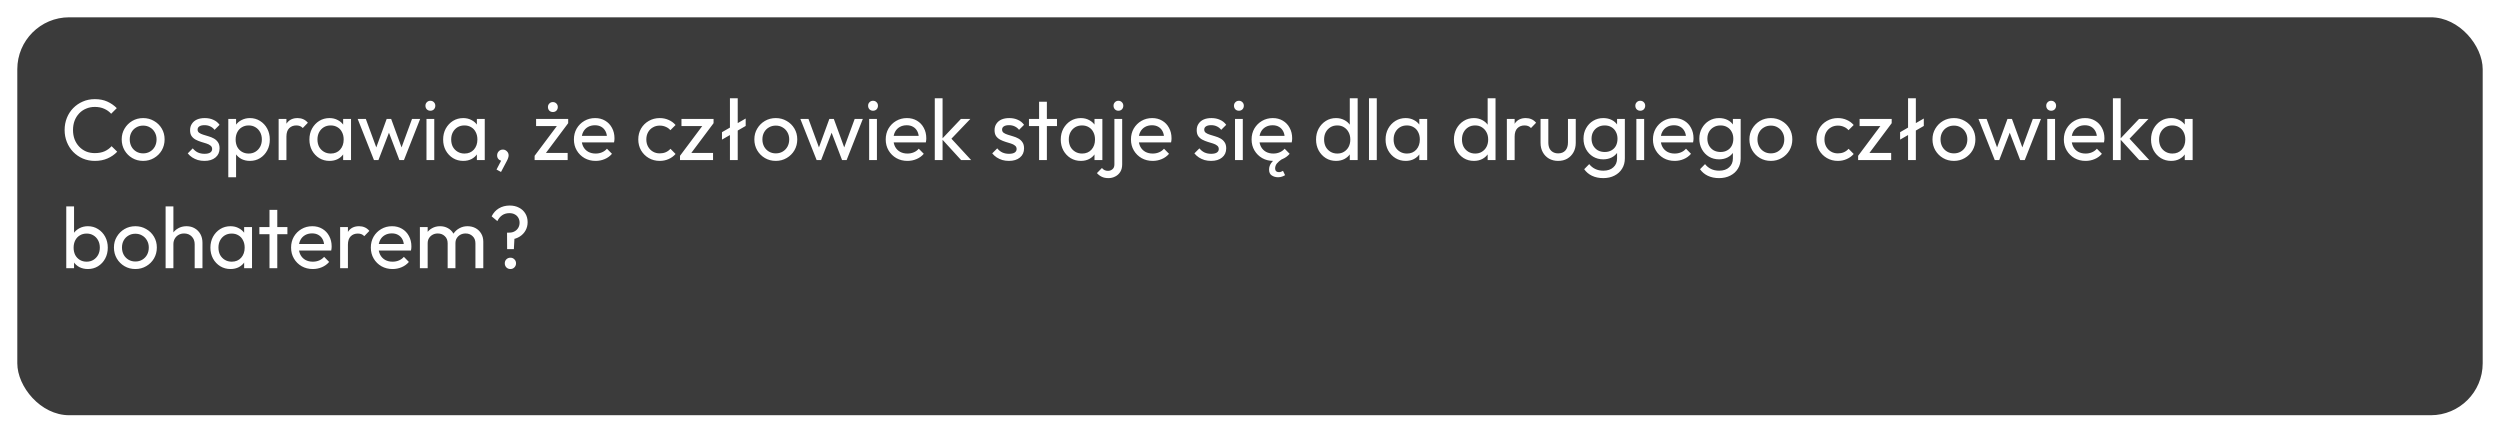 <svg width="578" height="100" viewBox="0 0 578 100" fill="none" xmlns="http://www.w3.org/2000/svg">
<g filter="url(#filter0_d_304_126)">
<rect width="570" height="92" rx="12" fill="#3B3B3B"/>
</g>
<path d="M21.94 37.2C20.94 37.2 20.013 37.02 19.16 36.66C18.307 36.287 17.56 35.773 16.92 35.12C16.293 34.467 15.807 33.707 15.46 32.84C15.113 31.973 14.94 31.047 14.94 30.06C14.94 29.06 15.113 28.127 15.46 27.26C15.807 26.393 16.293 25.64 16.92 25C17.56 24.347 18.3 23.84 19.14 23.48C19.993 23.107 20.92 22.92 21.92 22.92C23.013 22.92 23.973 23.107 24.8 23.48C25.627 23.853 26.36 24.36 27 25L25.7 26.3C25.26 25.807 24.72 25.42 24.08 25.14C23.453 24.86 22.733 24.72 21.92 24.72C21.187 24.72 20.513 24.853 19.9 25.12C19.287 25.373 18.753 25.74 18.3 26.22C17.847 26.7 17.493 27.267 17.24 27.92C17 28.573 16.88 29.287 16.88 30.06C16.88 30.833 17 31.547 17.24 32.2C17.493 32.853 17.847 33.42 18.3 33.9C18.753 34.38 19.287 34.753 19.9 35.02C20.513 35.273 21.187 35.4 21.92 35.4C22.787 35.4 23.54 35.26 24.18 34.98C24.82 34.687 25.36 34.293 25.8 33.8L27.1 35.08C26.46 35.747 25.707 36.267 24.84 36.64C23.987 37.013 23.02 37.2 21.94 37.2ZM33.097 37.2C32.164 37.2 31.324 36.98 30.578 36.54C29.831 36.1 29.238 35.507 28.797 34.76C28.358 34 28.137 33.153 28.137 32.22C28.137 31.3 28.358 30.473 28.797 29.74C29.238 28.993 29.831 28.4 30.578 27.96C31.324 27.52 32.164 27.3 33.097 27.3C34.017 27.3 34.851 27.52 35.597 27.96C36.358 28.387 36.958 28.973 37.398 29.72C37.837 30.467 38.057 31.3 38.057 32.22C38.057 33.153 37.837 34 37.398 34.76C36.958 35.507 36.358 36.1 35.597 36.54C34.851 36.98 34.017 37.2 33.097 37.2ZM33.097 35.46C33.697 35.46 34.231 35.32 34.697 35.04C35.164 34.76 35.531 34.38 35.797 33.9C36.064 33.407 36.197 32.847 36.197 32.22C36.197 31.607 36.057 31.06 35.778 30.58C35.511 30.1 35.144 29.727 34.678 29.46C34.224 29.18 33.697 29.04 33.097 29.04C32.498 29.04 31.964 29.18 31.497 29.46C31.031 29.727 30.664 30.1 30.398 30.58C30.131 31.06 29.997 31.607 29.997 32.22C29.997 32.847 30.131 33.407 30.398 33.9C30.664 34.38 31.031 34.76 31.497 35.04C31.964 35.32 32.498 35.46 33.097 35.46ZM47.266 37.2C46.732 37.2 46.226 37.133 45.746 37C45.279 36.853 44.846 36.653 44.446 36.4C44.046 36.133 43.699 35.82 43.406 35.46L44.566 34.3C44.912 34.727 45.312 35.047 45.766 35.26C46.219 35.46 46.726 35.56 47.286 35.56C47.846 35.56 48.279 35.467 48.586 35.28C48.892 35.08 49.046 34.807 49.046 34.46C49.046 34.113 48.919 33.847 48.666 33.66C48.426 33.46 48.112 33.3 47.726 33.18C47.339 33.047 46.926 32.92 46.486 32.8C46.059 32.667 45.652 32.5 45.266 32.3C44.879 32.1 44.559 31.827 44.306 31.48C44.066 31.133 43.946 30.673 43.946 30.1C43.946 29.527 44.086 29.033 44.366 28.62C44.646 28.193 45.032 27.867 45.526 27.64C46.032 27.413 46.639 27.3 47.346 27.3C48.092 27.3 48.752 27.433 49.326 27.7C49.912 27.953 50.392 28.34 50.766 28.86L49.606 30.02C49.339 29.673 49.006 29.407 48.606 29.22C48.219 29.033 47.779 28.94 47.286 28.94C46.766 28.94 46.366 29.033 46.086 29.22C45.819 29.393 45.686 29.64 45.686 29.96C45.686 30.28 45.806 30.527 46.046 30.7C46.286 30.873 46.599 31.02 46.986 31.14C47.386 31.26 47.799 31.387 48.226 31.52C48.652 31.64 49.059 31.807 49.446 32.02C49.832 32.233 50.146 32.52 50.386 32.88C50.639 33.24 50.766 33.713 50.766 34.3C50.766 35.193 50.446 35.9 49.806 36.42C49.179 36.94 48.332 37.2 47.266 37.2ZM57.781 37.2C57.061 37.2 56.408 37.053 55.821 36.76C55.248 36.453 54.788 36.033 54.441 35.5C54.094 34.967 53.901 34.36 53.861 33.68V30.82C53.901 30.127 54.094 29.52 54.441 29C54.801 28.467 55.268 28.053 55.841 27.76C56.428 27.453 57.074 27.3 57.781 27.3C58.648 27.3 59.428 27.52 60.121 27.96C60.828 28.4 61.381 28.993 61.781 29.74C62.181 30.487 62.381 31.327 62.381 32.26C62.381 33.193 62.181 34.033 61.781 34.78C61.381 35.527 60.828 36.12 60.121 36.56C59.428 36.987 58.648 37.2 57.781 37.2ZM52.781 40.98V27.5H54.581V30L54.241 32.3L54.581 34.62V40.98H52.781ZM57.481 35.5C58.081 35.5 58.608 35.36 59.061 35.08C59.514 34.8 59.874 34.42 60.141 33.94C60.408 33.447 60.541 32.88 60.541 32.24C60.541 31.613 60.408 31.053 60.141 30.56C59.874 30.067 59.514 29.687 59.061 29.42C58.608 29.14 58.088 29 57.501 29C56.901 29 56.374 29.14 55.921 29.42C55.468 29.687 55.114 30.067 54.861 30.56C54.608 31.053 54.481 31.62 54.481 32.26C54.481 32.887 54.601 33.447 54.841 33.94C55.094 34.42 55.448 34.8 55.901 35.08C56.368 35.36 56.894 35.5 57.481 35.5ZM64.422 37V27.5H66.222V37H64.422ZM66.222 31.58L65.542 31.28C65.542 30.067 65.822 29.1 66.382 28.38C66.942 27.66 67.748 27.3 68.802 27.3C69.282 27.3 69.715 27.387 70.102 27.56C70.488 27.72 70.848 27.993 71.182 28.38L70.002 29.6C69.802 29.387 69.582 29.233 69.342 29.14C69.102 29.047 68.822 29 68.502 29C67.835 29 67.288 29.213 66.862 29.64C66.435 30.067 66.222 30.713 66.222 31.58ZM76.176 37.2C75.31 37.2 74.523 36.987 73.816 36.56C73.11 36.12 72.55 35.527 72.136 34.78C71.736 34.033 71.536 33.193 71.536 32.26C71.536 31.327 71.736 30.487 72.136 29.74C72.55 28.993 73.103 28.4 73.796 27.96C74.503 27.52 75.296 27.3 76.176 27.3C76.896 27.3 77.536 27.453 78.096 27.76C78.67 28.053 79.13 28.467 79.476 29C79.823 29.52 80.016 30.127 80.056 30.82V33.68C80.016 34.36 79.823 34.967 79.476 35.5C79.143 36.033 78.69 36.453 78.116 36.76C77.556 37.053 76.91 37.2 76.176 37.2ZM76.476 35.5C77.37 35.5 78.09 35.2 78.636 34.6C79.183 33.987 79.456 33.207 79.456 32.26C79.456 31.607 79.33 31.04 79.076 30.56C78.836 30.067 78.49 29.687 78.036 29.42C77.583 29.14 77.056 29 76.456 29C75.856 29 75.323 29.14 74.856 29.42C74.403 29.7 74.043 30.087 73.776 30.58C73.523 31.06 73.396 31.613 73.396 32.24C73.396 32.88 73.523 33.447 73.776 33.94C74.043 34.42 74.41 34.8 74.876 35.08C75.343 35.36 75.876 35.5 76.476 35.5ZM79.336 37V34.44L79.676 32.12L79.336 29.82V27.5H81.156V37H79.336ZM86.458 37L82.698 27.5H84.578L87.298 34.9H86.698L89.398 27.5H90.438L93.138 34.9H92.538L95.258 27.5H97.138L93.398 37H92.338L89.598 29.82H90.258L87.498 37H86.458ZM98.602 37V27.5H100.402V37H98.602ZM99.502 25.6C99.168 25.6 98.895 25.493 98.682 25.28C98.468 25.053 98.362 24.773 98.362 24.44C98.362 24.12 98.468 23.853 98.682 23.64C98.895 23.413 99.168 23.3 99.502 23.3C99.835 23.3 100.108 23.413 100.322 23.64C100.535 23.853 100.642 24.12 100.642 24.44C100.642 24.773 100.535 25.053 100.322 25.28C100.108 25.493 99.835 25.6 99.502 25.6ZM107.094 37.2C106.228 37.2 105.441 36.987 104.734 36.56C104.028 36.12 103.468 35.527 103.054 34.78C102.654 34.033 102.454 33.193 102.454 32.26C102.454 31.327 102.654 30.487 103.054 29.74C103.468 28.993 104.021 28.4 104.714 27.96C105.421 27.52 106.214 27.3 107.094 27.3C107.814 27.3 108.454 27.453 109.014 27.76C109.588 28.053 110.048 28.467 110.394 29C110.741 29.52 110.934 30.127 110.974 30.82V33.68C110.934 34.36 110.741 34.967 110.394 35.5C110.061 36.033 109.608 36.453 109.034 36.76C108.474 37.053 107.828 37.2 107.094 37.2ZM107.394 35.5C108.288 35.5 109.008 35.2 109.554 34.6C110.101 33.987 110.374 33.207 110.374 32.26C110.374 31.607 110.248 31.04 109.994 30.56C109.754 30.067 109.408 29.687 108.954 29.42C108.501 29.14 107.974 29 107.374 29C106.774 29 106.241 29.14 105.774 29.42C105.321 29.7 104.961 30.087 104.694 30.58C104.441 31.06 104.314 31.613 104.314 32.24C104.314 32.88 104.441 33.447 104.694 33.94C104.961 34.42 105.328 34.8 105.794 35.08C106.261 35.36 106.794 35.5 107.394 35.5ZM110.254 37V34.44L110.594 32.12L110.254 29.82V27.5H112.074V37H110.254ZM114.795 39.2L116.035 36.82L116.675 36.66C116.608 36.807 116.522 36.927 116.415 37.02C116.322 37.113 116.202 37.16 116.055 37.16C115.775 37.16 115.515 37.047 115.275 36.82C115.048 36.58 114.935 36.287 114.935 35.94C114.935 35.553 115.062 35.233 115.315 34.98C115.568 34.713 115.888 34.58 116.275 34.58C116.622 34.58 116.928 34.713 117.195 34.98C117.462 35.233 117.595 35.553 117.595 35.94C117.595 36.087 117.562 36.267 117.495 36.48C117.442 36.68 117.328 36.94 117.155 37.26L115.835 39.76L114.795 39.2ZM123.603 36.02L129.243 28.48H131.363L125.723 36.02H123.603ZM123.603 37V36.02L125.203 35.36H131.243V37H123.603ZM123.943 29.14V27.5H131.363V28.48L129.703 29.14H123.943ZM127.823 25.9C127.49 25.9 127.216 25.793 127.003 25.58C126.79 25.353 126.683 25.073 126.683 24.74C126.683 24.42 126.79 24.153 127.003 23.94C127.216 23.713 127.49 23.6 127.823 23.6C128.156 23.6 128.43 23.713 128.643 23.94C128.856 24.153 128.963 24.42 128.963 24.74C128.963 25.073 128.856 25.353 128.643 25.58C128.43 25.793 128.156 25.9 127.823 25.9ZM137.708 37.2C136.762 37.2 135.908 36.987 135.148 36.56C134.388 36.12 133.788 35.527 133.348 34.78C132.908 34.033 132.688 33.187 132.688 32.24C132.688 31.307 132.902 30.467 133.328 29.72C133.768 28.973 134.355 28.387 135.088 27.96C135.835 27.52 136.668 27.3 137.588 27.3C138.468 27.3 139.242 27.5 139.908 27.9C140.588 28.3 141.115 28.853 141.488 29.56C141.875 30.267 142.068 31.067 142.068 31.96C142.068 32.093 142.062 32.24 142.048 32.4C142.035 32.547 142.008 32.72 141.968 32.92H133.948V31.42H141.008L140.348 32C140.348 31.36 140.235 30.82 140.008 30.38C139.782 29.927 139.462 29.58 139.048 29.34C138.635 29.087 138.135 28.96 137.548 28.96C136.935 28.96 136.395 29.093 135.928 29.36C135.462 29.627 135.102 30 134.848 30.48C134.595 30.96 134.468 31.527 134.468 32.18C134.468 32.847 134.602 33.433 134.868 33.94C135.135 34.433 135.515 34.82 136.008 35.1C136.502 35.367 137.068 35.5 137.708 35.5C138.242 35.5 138.728 35.407 139.168 35.22C139.622 35.033 140.008 34.753 140.328 34.38L141.488 35.56C141.035 36.093 140.475 36.5 139.808 36.78C139.155 37.06 138.455 37.2 137.708 37.2ZM152.531 37.2C151.598 37.2 150.751 36.98 149.991 36.54C149.244 36.1 148.651 35.507 148.211 34.76C147.784 34 147.571 33.16 147.571 32.24C147.571 31.307 147.784 30.467 148.211 29.72C148.651 28.973 149.244 28.387 149.991 27.96C150.751 27.52 151.598 27.3 152.531 27.3C153.264 27.3 153.944 27.44 154.571 27.72C155.198 27.987 155.738 28.38 156.191 28.9L154.991 30.1C154.698 29.753 154.338 29.493 153.911 29.32C153.498 29.133 153.038 29.04 152.531 29.04C151.931 29.04 151.398 29.18 150.931 29.46C150.464 29.727 150.098 30.1 149.831 30.58C149.564 31.06 149.431 31.613 149.431 32.24C149.431 32.867 149.564 33.42 149.831 33.9C150.098 34.38 150.464 34.76 150.931 35.04C151.398 35.32 151.931 35.46 152.531 35.46C153.038 35.46 153.498 35.373 153.911 35.2C154.338 35.013 154.704 34.747 155.011 34.4L156.191 35.6C155.751 36.107 155.211 36.5 154.571 36.78C153.944 37.06 153.264 37.2 152.531 37.2ZM157.216 36.02L162.856 28.48H164.976L159.336 36.02H157.216ZM157.216 37V36.02L158.816 35.36H164.856V37H157.216ZM157.556 29.14V27.5H164.976V28.48L163.316 29.14H157.556ZM166.922 30.56L172.402 27.4V29.12L166.922 32.28V30.56ZM168.762 37V22.72H170.562V37H168.762ZM179.367 37.2C178.434 37.2 177.594 36.98 176.847 36.54C176.1 36.1 175.507 35.507 175.067 34.76C174.627 34 174.407 33.153 174.407 32.22C174.407 31.3 174.627 30.473 175.067 29.74C175.507 28.993 176.1 28.4 176.847 27.96C177.594 27.52 178.434 27.3 179.367 27.3C180.287 27.3 181.12 27.52 181.867 27.96C182.627 28.387 183.227 28.973 183.667 29.72C184.107 30.467 184.327 31.3 184.327 32.22C184.327 33.153 184.107 34 183.667 34.76C183.227 35.507 182.627 36.1 181.867 36.54C181.12 36.98 180.287 37.2 179.367 37.2ZM179.367 35.46C179.967 35.46 180.5 35.32 180.967 35.04C181.434 34.76 181.8 34.38 182.067 33.9C182.334 33.407 182.467 32.847 182.467 32.22C182.467 31.607 182.327 31.06 182.047 30.58C181.78 30.1 181.414 29.727 180.947 29.46C180.494 29.18 179.967 29.04 179.367 29.04C178.767 29.04 178.234 29.18 177.767 29.46C177.3 29.727 176.934 30.1 176.667 30.58C176.4 31.06 176.267 31.607 176.267 32.22C176.267 32.847 176.4 33.407 176.667 33.9C176.934 34.38 177.3 34.76 177.767 35.04C178.234 35.32 178.767 35.46 179.367 35.46ZM188.802 37L185.042 27.5H186.922L189.642 34.9H189.042L191.742 27.5H192.782L195.482 34.9H194.882L197.602 27.5H199.482L195.742 37H194.682L191.942 29.82H192.602L189.842 37H188.802ZM200.945 37V27.5H202.745V37H200.945ZM201.845 25.6C201.512 25.6 201.239 25.493 201.025 25.28C200.812 25.053 200.705 24.773 200.705 24.44C200.705 24.12 200.812 23.853 201.025 23.64C201.239 23.413 201.512 23.3 201.845 23.3C202.179 23.3 202.452 23.413 202.665 23.64C202.879 23.853 202.985 24.12 202.985 24.44C202.985 24.773 202.879 25.053 202.665 25.28C202.452 25.493 202.179 25.6 201.845 25.6ZM209.798 37.2C208.851 37.2 207.998 36.987 207.238 36.56C206.478 36.12 205.878 35.527 205.438 34.78C204.998 34.033 204.778 33.187 204.778 32.24C204.778 31.307 204.991 30.467 205.418 29.72C205.858 28.973 206.445 28.387 207.178 27.96C207.925 27.52 208.758 27.3 209.678 27.3C210.558 27.3 211.331 27.5 211.998 27.9C212.678 28.3 213.205 28.853 213.578 29.56C213.965 30.267 214.158 31.067 214.158 31.96C214.158 32.093 214.151 32.24 214.138 32.4C214.125 32.547 214.098 32.72 214.058 32.92H206.038V31.42H213.098L212.438 32C212.438 31.36 212.325 30.82 212.098 30.38C211.871 29.927 211.551 29.58 211.138 29.34C210.725 29.087 210.225 28.96 209.638 28.96C209.025 28.96 208.485 29.093 208.018 29.36C207.551 29.627 207.191 30 206.938 30.48C206.685 30.96 206.558 31.527 206.558 32.18C206.558 32.847 206.691 33.433 206.958 33.94C207.225 34.433 207.605 34.82 208.098 35.1C208.591 35.367 209.158 35.5 209.798 35.5C210.331 35.5 210.818 35.407 211.258 35.22C211.711 35.033 212.098 34.753 212.418 34.38L213.578 35.56C213.125 36.093 212.565 36.5 211.898 36.78C211.245 37.06 210.545 37.2 209.798 37.2ZM222.201 37L217.761 32.14L222.161 27.5H224.341L219.441 32.62L219.521 31.58L224.521 37H222.201ZM216.121 37V22.72H217.921V37H216.121ZM233.262 37.2C232.729 37.2 232.222 37.133 231.742 37C231.275 36.853 230.842 36.653 230.442 36.4C230.042 36.133 229.695 35.82 229.402 35.46L230.562 34.3C230.909 34.727 231.309 35.047 231.762 35.26C232.215 35.46 232.722 35.56 233.282 35.56C233.842 35.56 234.275 35.467 234.582 35.28C234.889 35.08 235.042 34.807 235.042 34.46C235.042 34.113 234.915 33.847 234.662 33.66C234.422 33.46 234.109 33.3 233.722 33.18C233.335 33.047 232.922 32.92 232.482 32.8C232.055 32.667 231.649 32.5 231.262 32.3C230.875 32.1 230.555 31.827 230.302 31.48C230.062 31.133 229.942 30.673 229.942 30.1C229.942 29.527 230.082 29.033 230.362 28.62C230.642 28.193 231.029 27.867 231.522 27.64C232.029 27.413 232.635 27.3 233.342 27.3C234.089 27.3 234.749 27.433 235.322 27.7C235.909 27.953 236.389 28.34 236.762 28.86L235.602 30.02C235.335 29.673 235.002 29.407 234.602 29.22C234.215 29.033 233.775 28.94 233.282 28.94C232.762 28.94 232.362 29.033 232.082 29.22C231.815 29.393 231.682 29.64 231.682 29.96C231.682 30.28 231.802 30.527 232.042 30.7C232.282 30.873 232.595 31.02 232.982 31.14C233.382 31.26 233.795 31.387 234.222 31.52C234.649 31.64 235.055 31.807 235.442 32.02C235.829 32.233 236.142 32.52 236.382 32.88C236.635 33.24 236.762 33.713 236.762 34.3C236.762 35.193 236.442 35.9 235.802 36.42C235.175 36.94 234.329 37.2 233.262 37.2ZM240.237 37V23.52H242.037V37H240.237ZM237.897 29.14V27.5H244.377V29.14H237.897ZM249.887 37.2C249.021 37.2 248.234 36.987 247.527 36.56C246.821 36.12 246.261 35.527 245.847 34.78C245.447 34.033 245.247 33.193 245.247 32.26C245.247 31.327 245.447 30.487 245.847 29.74C246.261 28.993 246.814 28.4 247.507 27.96C248.214 27.52 249.007 27.3 249.887 27.3C250.607 27.3 251.247 27.453 251.807 27.76C252.381 28.053 252.841 28.467 253.187 29C253.534 29.52 253.727 30.127 253.767 30.82V33.68C253.727 34.36 253.534 34.967 253.187 35.5C252.854 36.033 252.401 36.453 251.827 36.76C251.267 37.053 250.621 37.2 249.887 37.2ZM250.187 35.5C251.081 35.5 251.801 35.2 252.347 34.6C252.894 33.987 253.167 33.207 253.167 32.26C253.167 31.607 253.041 31.04 252.787 30.56C252.547 30.067 252.201 29.687 251.747 29.42C251.294 29.14 250.767 29 250.167 29C249.567 29 249.034 29.14 248.567 29.42C248.114 29.7 247.754 30.087 247.487 30.58C247.234 31.06 247.107 31.613 247.107 32.24C247.107 32.88 247.234 33.447 247.487 33.94C247.754 34.42 248.121 34.8 248.587 35.08C249.054 35.36 249.587 35.5 250.187 35.5ZM253.047 37V34.44L253.387 32.12L253.047 29.82V27.5H254.867V37H253.047ZM256.288 41.18C255.675 41.18 255.161 41.08 254.748 40.88C254.321 40.68 253.941 40.393 253.608 40.02L254.768 38.84C254.955 39.067 255.161 39.233 255.388 39.34C255.601 39.447 255.861 39.5 256.168 39.5C256.568 39.5 256.915 39.373 257.208 39.12C257.501 38.88 257.648 38.513 257.648 38.02V27.5H259.448V38C259.448 38.693 259.301 39.273 259.008 39.74C258.715 40.207 258.328 40.56 257.848 40.8C257.368 41.053 256.848 41.18 256.288 41.18ZM258.568 25.6C258.248 25.6 257.981 25.493 257.768 25.28C257.555 25.053 257.448 24.773 257.448 24.44C257.448 24.12 257.555 23.853 257.768 23.64C257.981 23.413 258.248 23.3 258.568 23.3C258.901 23.3 259.175 23.413 259.388 23.64C259.601 23.853 259.708 24.12 259.708 24.44C259.708 24.773 259.601 25.053 259.388 25.28C259.175 25.493 258.901 25.6 258.568 25.6ZM266.497 37.2C265.551 37.2 264.697 36.987 263.937 36.56C263.177 36.12 262.577 35.527 262.137 34.78C261.697 34.033 261.477 33.187 261.477 32.24C261.477 31.307 261.691 30.467 262.117 29.72C262.557 28.973 263.144 28.387 263.877 27.96C264.624 27.52 265.457 27.3 266.377 27.3C267.257 27.3 268.031 27.5 268.697 27.9C269.377 28.3 269.904 28.853 270.277 29.56C270.664 30.267 270.857 31.067 270.857 31.96C270.857 32.093 270.851 32.24 270.837 32.4C270.824 32.547 270.797 32.72 270.757 32.92H262.737V31.42H269.797L269.137 32C269.137 31.36 269.024 30.82 268.797 30.38C268.571 29.927 268.251 29.58 267.837 29.34C267.424 29.087 266.924 28.96 266.337 28.96C265.724 28.96 265.184 29.093 264.717 29.36C264.251 29.627 263.891 30 263.637 30.48C263.384 30.96 263.257 31.527 263.257 32.18C263.257 32.847 263.391 33.433 263.657 33.94C263.924 34.433 264.304 34.82 264.797 35.1C265.291 35.367 265.857 35.5 266.497 35.5C267.031 35.5 267.517 35.407 267.957 35.22C268.411 35.033 268.797 34.753 269.117 34.38L270.277 35.56C269.824 36.093 269.264 36.5 268.597 36.78C267.944 37.06 267.244 37.2 266.497 37.2ZM280 37.2C279.467 37.2 278.96 37.133 278.48 37C278.013 36.853 277.58 36.653 277.18 36.4C276.78 36.133 276.433 35.82 276.14 35.46L277.3 34.3C277.647 34.727 278.047 35.047 278.5 35.26C278.953 35.46 279.46 35.56 280.02 35.56C280.58 35.56 281.013 35.467 281.32 35.28C281.627 35.08 281.78 34.807 281.78 34.46C281.78 34.113 281.653 33.847 281.4 33.66C281.16 33.46 280.847 33.3 280.46 33.18C280.073 33.047 279.66 32.92 279.22 32.8C278.793 32.667 278.387 32.5 278 32.3C277.613 32.1 277.293 31.827 277.04 31.48C276.8 31.133 276.68 30.673 276.68 30.1C276.68 29.527 276.82 29.033 277.1 28.62C277.38 28.193 277.767 27.867 278.26 27.64C278.767 27.413 279.373 27.3 280.08 27.3C280.827 27.3 281.487 27.433 282.06 27.7C282.647 27.953 283.127 28.34 283.5 28.86L282.34 30.02C282.073 29.673 281.74 29.407 281.34 29.22C280.953 29.033 280.513 28.94 280.02 28.94C279.5 28.94 279.1 29.033 278.82 29.22C278.553 29.393 278.42 29.64 278.42 29.96C278.42 30.28 278.54 30.527 278.78 30.7C279.02 30.873 279.333 31.02 279.72 31.14C280.12 31.26 280.533 31.387 280.96 31.52C281.387 31.64 281.793 31.807 282.18 32.02C282.567 32.233 282.88 32.52 283.12 32.88C283.373 33.24 283.5 33.713 283.5 34.3C283.5 35.193 283.18 35.9 282.54 36.42C281.913 36.94 281.067 37.2 280 37.2ZM285.535 37V27.5H287.335V37H285.535ZM286.435 25.6C286.102 25.6 285.829 25.493 285.615 25.28C285.402 25.053 285.295 24.773 285.295 24.44C285.295 24.12 285.402 23.853 285.615 23.64C285.829 23.413 286.102 23.3 286.435 23.3C286.769 23.3 287.042 23.413 287.255 23.64C287.469 23.853 287.575 24.12 287.575 24.44C287.575 24.773 287.469 25.053 287.255 25.28C287.042 25.493 286.769 25.6 286.435 25.6ZM294.388 37.2C293.441 37.2 292.588 36.987 291.828 36.56C291.068 36.12 290.468 35.527 290.028 34.78C289.588 34.033 289.368 33.187 289.368 32.24C289.368 31.307 289.581 30.467 290.008 29.72C290.448 28.973 291.035 28.387 291.768 27.96C292.515 27.52 293.348 27.3 294.268 27.3C295.148 27.3 295.921 27.5 296.588 27.9C297.268 28.3 297.795 28.853 298.168 29.56C298.555 30.267 298.748 31.067 298.748 31.96C298.748 32.093 298.741 32.24 298.728 32.4C298.715 32.547 298.688 32.72 298.648 32.92H290.628V31.42H297.688L297.028 32C297.028 31.36 296.915 30.82 296.688 30.38C296.461 29.927 296.141 29.58 295.728 29.34C295.315 29.087 294.815 28.96 294.228 28.96C293.615 28.96 293.075 29.093 292.608 29.36C292.141 29.627 291.781 30 291.528 30.48C291.275 30.96 291.148 31.527 291.148 32.18C291.148 32.847 291.281 33.433 291.548 33.94C291.815 34.433 292.195 34.82 292.688 35.1C293.181 35.367 293.748 35.5 294.388 35.5C294.921 35.5 295.408 35.407 295.848 35.22C296.301 35.033 296.688 34.753 297.008 34.38L298.168 35.56C297.715 36.093 297.155 36.5 296.488 36.78C295.835 37.06 295.135 37.2 294.388 37.2ZM295.488 40.98C294.941 40.98 294.455 40.84 294.028 40.56C293.615 40.293 293.408 39.84 293.408 39.2C293.408 38.667 293.575 38.16 293.908 37.68C294.255 37.2 294.755 36.78 295.408 36.42L296.388 36.8C295.908 37.107 295.521 37.433 295.228 37.78C294.948 38.14 294.808 38.527 294.808 38.94C294.808 39.207 294.881 39.413 295.028 39.56C295.188 39.72 295.408 39.8 295.688 39.8C295.888 39.8 296.061 39.767 296.208 39.7C296.368 39.633 296.508 39.567 296.628 39.5L297.108 40.5C296.921 40.62 296.695 40.727 296.428 40.82C296.175 40.927 295.861 40.98 295.488 40.98ZM308.891 37.2C308.011 37.2 307.224 36.987 306.531 36.56C305.837 36.12 305.284 35.527 304.871 34.78C304.471 34.033 304.271 33.193 304.271 32.26C304.271 31.327 304.471 30.487 304.871 29.74C305.284 28.993 305.837 28.4 306.531 27.96C307.224 27.52 308.011 27.3 308.891 27.3C309.597 27.3 310.237 27.453 310.811 27.76C311.384 28.053 311.844 28.467 312.191 29C312.551 29.52 312.751 30.127 312.791 30.82V33.68C312.751 34.36 312.557 34.967 312.211 35.5C311.864 36.033 311.404 36.453 310.831 36.76C310.257 37.053 309.611 37.2 308.891 37.2ZM309.191 35.5C309.791 35.5 310.311 35.36 310.751 35.08C311.204 34.8 311.557 34.42 311.811 33.94C312.064 33.447 312.191 32.887 312.191 32.26C312.191 31.607 312.057 31.04 311.791 30.56C311.537 30.08 311.184 29.7 310.731 29.42C310.291 29.14 309.771 29 309.171 29C308.571 29 308.044 29.14 307.591 29.42C307.137 29.7 306.777 30.087 306.511 30.58C306.257 31.06 306.131 31.613 306.131 32.24C306.131 32.88 306.257 33.447 306.511 33.94C306.777 34.42 307.137 34.8 307.591 35.08C308.057 35.36 308.591 35.5 309.191 35.5ZM313.891 37H312.071V34.44L312.411 32.12L312.071 29.82V22.72H313.891V37ZM316.511 37V22.72H318.311V37H316.511ZM324.985 37.2C324.118 37.2 323.332 36.987 322.625 36.56C321.918 36.12 321.358 35.527 320.945 34.78C320.545 34.033 320.345 33.193 320.345 32.26C320.345 31.327 320.545 30.487 320.945 29.74C321.358 28.993 321.912 28.4 322.605 27.96C323.312 27.52 324.105 27.3 324.985 27.3C325.705 27.3 326.345 27.453 326.905 27.76C327.478 28.053 327.938 28.467 328.285 29C328.632 29.52 328.825 30.127 328.865 30.82V33.68C328.825 34.36 328.632 34.967 328.285 35.5C327.952 36.033 327.498 36.453 326.925 36.76C326.365 37.053 325.718 37.2 324.985 37.2ZM325.285 35.5C326.178 35.5 326.898 35.2 327.445 34.6C327.992 33.987 328.265 33.207 328.265 32.26C328.265 31.607 328.138 31.04 327.885 30.56C327.645 30.067 327.298 29.687 326.845 29.42C326.392 29.14 325.865 29 325.265 29C324.665 29 324.132 29.14 323.665 29.42C323.212 29.7 322.852 30.087 322.585 30.58C322.332 31.06 322.205 31.613 322.205 32.24C322.205 32.88 322.332 33.447 322.585 33.94C322.852 34.42 323.218 34.8 323.685 35.08C324.152 35.36 324.685 35.5 325.285 35.5ZM328.145 37V34.44L328.485 32.12L328.145 29.82V27.5H329.965V37H328.145ZM340.766 37.2C339.886 37.2 339.099 36.987 338.406 36.56C337.712 36.12 337.159 35.527 336.746 34.78C336.346 34.033 336.146 33.193 336.146 32.26C336.146 31.327 336.346 30.487 336.746 29.74C337.159 28.993 337.712 28.4 338.406 27.96C339.099 27.52 339.886 27.3 340.766 27.3C341.472 27.3 342.112 27.453 342.686 27.76C343.259 28.053 343.719 28.467 344.066 29C344.426 29.52 344.626 30.127 344.666 30.82V33.68C344.626 34.36 344.432 34.967 344.086 35.5C343.739 36.033 343.279 36.453 342.706 36.76C342.132 37.053 341.486 37.2 340.766 37.2ZM341.066 35.5C341.666 35.5 342.186 35.36 342.626 35.08C343.079 34.8 343.432 34.42 343.686 33.94C343.939 33.447 344.066 32.887 344.066 32.26C344.066 31.607 343.932 31.04 343.666 30.56C343.412 30.08 343.059 29.7 342.606 29.42C342.166 29.14 341.646 29 341.046 29C340.446 29 339.919 29.14 339.466 29.42C339.012 29.7 338.652 30.087 338.386 30.58C338.132 31.06 338.006 31.613 338.006 32.24C338.006 32.88 338.132 33.447 338.386 33.94C338.652 34.42 339.012 34.8 339.466 35.08C339.932 35.36 340.466 35.5 341.066 35.5ZM345.766 37H343.946V34.44L344.286 32.12L343.946 29.82V22.72H345.766V37ZM348.386 37V27.5H350.186V37H348.386ZM350.186 31.58L349.506 31.28C349.506 30.067 349.786 29.1 350.346 28.38C350.906 27.66 351.713 27.3 352.766 27.3C353.246 27.3 353.68 27.387 354.066 27.56C354.453 27.72 354.813 27.993 355.146 28.38L353.966 29.6C353.766 29.387 353.546 29.233 353.306 29.14C353.066 29.047 352.786 29 352.466 29C351.8 29 351.253 29.213 350.826 29.64C350.4 30.067 350.186 30.713 350.186 31.58ZM360.234 37.2C359.46 37.2 358.76 37.027 358.134 36.68C357.52 36.32 357.04 35.827 356.694 35.2C356.347 34.573 356.174 33.847 356.174 33.02V27.5H357.974V32.94C357.974 33.46 358.06 33.913 358.234 34.3C358.42 34.673 358.687 34.96 359.034 35.16C359.38 35.36 359.787 35.46 360.254 35.46C360.96 35.46 361.514 35.24 361.914 34.8C362.314 34.347 362.514 33.727 362.514 32.94V27.5H364.314V33.02C364.314 33.847 364.14 34.573 363.794 35.2C363.447 35.827 362.967 36.32 362.354 36.68C361.754 37.027 361.047 37.2 360.234 37.2ZM370.666 41.18C369.693 41.18 368.826 41 368.066 40.64C367.32 40.28 366.72 39.773 366.266 39.12L367.426 37.94C367.813 38.433 368.273 38.807 368.806 39.06C369.34 39.327 369.973 39.46 370.706 39.46C371.68 39.46 372.446 39.2 373.006 38.68C373.58 38.173 373.866 37.487 373.866 36.62V34.26L374.186 32.12L373.866 30V27.5H375.666V36.62C375.666 37.527 375.453 38.32 375.026 39C374.613 39.68 374.026 40.213 373.266 40.6C372.52 40.987 371.653 41.18 370.666 41.18ZM370.666 36.84C369.8 36.84 369.02 36.633 368.326 36.22C367.646 35.807 367.106 35.24 366.706 34.52C366.306 33.787 366.106 32.967 366.106 32.06C366.106 31.153 366.306 30.347 366.706 29.64C367.106 28.92 367.646 28.353 368.326 27.94C369.02 27.513 369.8 27.3 370.666 27.3C371.413 27.3 372.073 27.447 372.646 27.74C373.22 28.033 373.673 28.447 374.006 28.98C374.353 29.5 374.54 30.113 374.566 30.82V33.34C374.526 34.033 374.333 34.647 373.986 35.18C373.653 35.7 373.2 36.107 372.626 36.4C372.053 36.693 371.4 36.84 370.666 36.84ZM371.026 35.14C371.613 35.14 372.126 35.013 372.566 34.76C373.02 34.507 373.366 34.153 373.606 33.7C373.846 33.233 373.966 32.693 373.966 32.08C373.966 31.467 373.84 30.933 373.586 30.48C373.346 30.013 373.006 29.653 372.566 29.4C372.126 29.133 371.606 29 371.006 29C370.406 29 369.88 29.133 369.426 29.4C368.973 29.653 368.613 30.013 368.346 30.48C368.093 30.933 367.966 31.46 367.966 32.06C367.966 32.66 368.093 33.193 368.346 33.66C368.613 34.127 368.973 34.493 369.426 34.76C369.893 35.013 370.426 35.14 371.026 35.14ZM378.328 37V27.5H380.128V37H378.328ZM379.228 25.6C378.895 25.6 378.622 25.493 378.408 25.28C378.195 25.053 378.088 24.773 378.088 24.44C378.088 24.12 378.195 23.853 378.408 23.64C378.622 23.413 378.895 23.3 379.228 23.3C379.562 23.3 379.835 23.413 380.048 23.64C380.262 23.853 380.368 24.12 380.368 24.44C380.368 24.773 380.262 25.053 380.048 25.28C379.835 25.493 379.562 25.6 379.228 25.6ZM387.181 37.2C386.234 37.2 385.381 36.987 384.621 36.56C383.861 36.12 383.261 35.527 382.821 34.78C382.381 34.033 382.161 33.187 382.161 32.24C382.161 31.307 382.374 30.467 382.801 29.72C383.241 28.973 383.828 28.387 384.561 27.96C385.308 27.52 386.141 27.3 387.061 27.3C387.941 27.3 388.714 27.5 389.381 27.9C390.061 28.3 390.588 28.853 390.961 29.56C391.348 30.267 391.541 31.067 391.541 31.96C391.541 32.093 391.534 32.24 391.521 32.4C391.508 32.547 391.481 32.72 391.441 32.92H383.421V31.42H390.481L389.821 32C389.821 31.36 389.708 30.82 389.481 30.38C389.254 29.927 388.934 29.58 388.521 29.34C388.108 29.087 387.608 28.96 387.021 28.96C386.408 28.96 385.868 29.093 385.401 29.36C384.934 29.627 384.574 30 384.321 30.48C384.068 30.96 383.941 31.527 383.941 32.18C383.941 32.847 384.074 33.433 384.341 33.94C384.608 34.433 384.988 34.82 385.481 35.1C385.974 35.367 386.541 35.5 387.181 35.5C387.714 35.5 388.201 35.407 388.641 35.22C389.094 35.033 389.481 34.753 389.801 34.38L390.961 35.56C390.508 36.093 389.948 36.5 389.281 36.78C388.628 37.06 387.928 37.2 387.181 37.2ZM397.444 41.18C396.47 41.18 395.604 41 394.844 40.64C394.097 40.28 393.497 39.773 393.044 39.12L394.204 37.94C394.59 38.433 395.05 38.807 395.584 39.06C396.117 39.327 396.75 39.46 397.484 39.46C398.457 39.46 399.224 39.2 399.784 38.68C400.357 38.173 400.644 37.487 400.644 36.62V34.26L400.964 32.12L400.644 30V27.5H402.444V36.62C402.444 37.527 402.23 38.32 401.804 39C401.39 39.68 400.804 40.213 400.044 40.6C399.297 40.987 398.43 41.18 397.444 41.18ZM397.444 36.84C396.577 36.84 395.797 36.633 395.104 36.22C394.424 35.807 393.884 35.24 393.484 34.52C393.084 33.787 392.884 32.967 392.884 32.06C392.884 31.153 393.084 30.347 393.484 29.64C393.884 28.92 394.424 28.353 395.104 27.94C395.797 27.513 396.577 27.3 397.444 27.3C398.19 27.3 398.85 27.447 399.424 27.74C399.997 28.033 400.45 28.447 400.784 28.98C401.13 29.5 401.317 30.113 401.344 30.82V33.34C401.304 34.033 401.11 34.647 400.764 35.18C400.43 35.7 399.977 36.107 399.404 36.4C398.83 36.693 398.177 36.84 397.444 36.84ZM397.804 35.14C398.39 35.14 398.904 35.013 399.344 34.76C399.797 34.507 400.144 34.153 400.384 33.7C400.624 33.233 400.744 32.693 400.744 32.08C400.744 31.467 400.617 30.933 400.364 30.48C400.124 30.013 399.784 29.653 399.344 29.4C398.904 29.133 398.384 29 397.784 29C397.184 29 396.657 29.133 396.204 29.4C395.75 29.653 395.39 30.013 395.124 30.48C394.87 30.933 394.744 31.46 394.744 32.06C394.744 32.66 394.87 33.193 395.124 33.66C395.39 34.127 395.75 34.493 396.204 34.76C396.67 35.013 397.204 35.14 397.804 35.14ZM409.426 37.2C408.492 37.2 407.652 36.98 406.906 36.54C406.159 36.1 405.566 35.507 405.126 34.76C404.686 34 404.466 33.153 404.466 32.22C404.466 31.3 404.686 30.473 405.126 29.74C405.566 28.993 406.159 28.4 406.906 27.96C407.652 27.52 408.492 27.3 409.426 27.3C410.346 27.3 411.179 27.52 411.926 27.96C412.686 28.387 413.286 28.973 413.726 29.72C414.166 30.467 414.386 31.3 414.386 32.22C414.386 33.153 414.166 34 413.726 34.76C413.286 35.507 412.686 36.1 411.926 36.54C411.179 36.98 410.346 37.2 409.426 37.2ZM409.426 35.46C410.026 35.46 410.559 35.32 411.026 35.04C411.492 34.76 411.859 34.38 412.126 33.9C412.392 33.407 412.526 32.847 412.526 32.22C412.526 31.607 412.386 31.06 412.106 30.58C411.839 30.1 411.472 29.727 411.006 29.46C410.552 29.18 410.026 29.04 409.426 29.04C408.826 29.04 408.292 29.18 407.826 29.46C407.359 29.727 406.992 30.1 406.726 30.58C406.459 31.06 406.326 31.607 406.326 32.22C406.326 32.847 406.459 33.407 406.726 33.9C406.992 34.38 407.359 34.76 407.826 35.04C408.292 35.32 408.826 35.46 409.426 35.46ZM424.914 37.2C423.981 37.2 423.134 36.98 422.374 36.54C421.627 36.1 421.034 35.507 420.594 34.76C420.167 34 419.954 33.16 419.954 32.24C419.954 31.307 420.167 30.467 420.594 29.72C421.034 28.973 421.627 28.387 422.374 27.96C423.134 27.52 423.981 27.3 424.914 27.3C425.647 27.3 426.327 27.44 426.954 27.72C427.581 27.987 428.121 28.38 428.574 28.9L427.374 30.1C427.081 29.753 426.721 29.493 426.294 29.32C425.881 29.133 425.421 29.04 424.914 29.04C424.314 29.04 423.781 29.18 423.314 29.46C422.847 29.727 422.481 30.1 422.214 30.58C421.947 31.06 421.814 31.613 421.814 32.24C421.814 32.867 421.947 33.42 422.214 33.9C422.481 34.38 422.847 34.76 423.314 35.04C423.781 35.32 424.314 35.46 424.914 35.46C425.421 35.46 425.881 35.373 426.294 35.2C426.721 35.013 427.087 34.747 427.394 34.4L428.574 35.6C428.134 36.107 427.594 36.5 426.954 36.78C426.327 37.06 425.647 37.2 424.914 37.2ZM429.599 36.02L435.239 28.48H437.359L431.719 36.02H429.599ZM429.599 37V36.02L431.199 35.36H437.239V37H429.599ZM429.939 29.14V27.5H437.359V28.48L435.699 29.14H429.939ZM439.304 30.56L444.784 27.4V29.12L439.304 32.28V30.56ZM441.144 37V22.72H442.944V37H441.144ZM451.75 37.2C450.817 37.2 449.977 36.98 449.23 36.54C448.483 36.1 447.89 35.507 447.45 34.76C447.01 34 446.79 33.153 446.79 32.22C446.79 31.3 447.01 30.473 447.45 29.74C447.89 28.993 448.483 28.4 449.23 27.96C449.977 27.52 450.817 27.3 451.75 27.3C452.67 27.3 453.503 27.52 454.25 27.96C455.01 28.387 455.61 28.973 456.05 29.72C456.49 30.467 456.71 31.3 456.71 32.22C456.71 33.153 456.49 34 456.05 34.76C455.61 35.507 455.01 36.1 454.25 36.54C453.503 36.98 452.67 37.2 451.75 37.2ZM451.75 35.46C452.35 35.46 452.883 35.32 453.35 35.04C453.817 34.76 454.183 34.38 454.45 33.9C454.717 33.407 454.85 32.847 454.85 32.22C454.85 31.607 454.71 31.06 454.43 30.58C454.163 30.1 453.797 29.727 453.33 29.46C452.877 29.18 452.35 29.04 451.75 29.04C451.15 29.04 450.617 29.18 450.15 29.46C449.683 29.727 449.317 30.1 449.05 30.58C448.783 31.06 448.65 31.607 448.65 32.22C448.65 32.847 448.783 33.407 449.05 33.9C449.317 34.38 449.683 34.76 450.15 35.04C450.617 35.32 451.15 35.46 451.75 35.46ZM461.185 37L457.425 27.5H459.305L462.025 34.9H461.425L464.125 27.5H465.165L467.865 34.9H467.265L469.985 27.5H471.865L468.125 37H467.065L464.325 29.82H464.985L462.225 37H461.185ZM473.328 37V27.5H475.128V37H473.328ZM474.228 25.6C473.895 25.6 473.622 25.493 473.408 25.28C473.195 25.053 473.088 24.773 473.088 24.44C473.088 24.12 473.195 23.853 473.408 23.64C473.622 23.413 473.895 23.3 474.228 23.3C474.562 23.3 474.835 23.413 475.048 23.64C475.262 23.853 475.368 24.12 475.368 24.44C475.368 24.773 475.262 25.053 475.048 25.28C474.835 25.493 474.562 25.6 474.228 25.6ZM482.181 37.2C481.234 37.2 480.381 36.987 479.621 36.56C478.861 36.12 478.261 35.527 477.821 34.78C477.381 34.033 477.161 33.187 477.161 32.24C477.161 31.307 477.374 30.467 477.801 29.72C478.241 28.973 478.828 28.387 479.561 27.96C480.308 27.52 481.141 27.3 482.061 27.3C482.941 27.3 483.714 27.5 484.381 27.9C485.061 28.3 485.588 28.853 485.961 29.56C486.348 30.267 486.541 31.067 486.541 31.96C486.541 32.093 486.534 32.24 486.521 32.4C486.508 32.547 486.481 32.72 486.441 32.92H478.421V31.42H485.481L484.821 32C484.821 31.36 484.708 30.82 484.481 30.38C484.254 29.927 483.934 29.58 483.521 29.34C483.108 29.087 482.608 28.96 482.021 28.96C481.408 28.96 480.868 29.093 480.401 29.36C479.934 29.627 479.574 30 479.321 30.48C479.068 30.96 478.941 31.527 478.941 32.18C478.941 32.847 479.074 33.433 479.341 33.94C479.608 34.433 479.988 34.82 480.481 35.1C480.974 35.367 481.541 35.5 482.181 35.5C482.714 35.5 483.201 35.407 483.641 35.22C484.094 35.033 484.481 34.753 484.801 34.38L485.961 35.56C485.508 36.093 484.948 36.5 484.281 36.78C483.628 37.06 482.928 37.2 482.181 37.2ZM494.584 37L490.144 32.14L494.544 27.5H496.724L491.824 32.62L491.904 31.58L496.904 37H494.584ZM488.504 37V22.72H490.304V37H488.504ZM501.958 37.2C501.091 37.2 500.304 36.987 499.598 36.56C498.891 36.12 498.331 35.527 497.918 34.78C497.518 34.033 497.318 33.193 497.318 32.26C497.318 31.327 497.518 30.487 497.918 29.74C498.331 28.993 498.884 28.4 499.578 27.96C500.284 27.52 501.078 27.3 501.958 27.3C502.678 27.3 503.318 27.453 503.878 27.76C504.451 28.053 504.911 28.467 505.258 29C505.604 29.52 505.798 30.127 505.838 30.82V33.68C505.798 34.36 505.604 34.967 505.258 35.5C504.924 36.033 504.471 36.453 503.898 36.76C503.338 37.053 502.691 37.2 501.958 37.2ZM502.258 35.5C503.151 35.5 503.871 35.2 504.418 34.6C504.964 33.987 505.238 33.207 505.238 32.26C505.238 31.607 505.111 31.04 504.858 30.56C504.618 30.067 504.271 29.687 503.818 29.42C503.364 29.14 502.838 29 502.238 29C501.638 29 501.104 29.14 500.638 29.42C500.184 29.7 499.824 30.087 499.558 30.58C499.304 31.06 499.178 31.613 499.178 32.24C499.178 32.88 499.304 33.447 499.558 33.94C499.824 34.42 500.191 34.8 500.658 35.08C501.124 35.36 501.658 35.5 502.258 35.5ZM505.118 37V34.44L505.458 32.12L505.118 29.82V27.5H506.938V37H505.118ZM20.32 62.2C19.6 62.2 18.947 62.053 18.36 61.76C17.787 61.453 17.327 61.033 16.98 60.5C16.633 59.967 16.44 59.36 16.4 58.68V55.82C16.44 55.127 16.633 54.52 16.98 54C17.34 53.467 17.807 53.053 18.38 52.76C18.967 52.453 19.613 52.3 20.32 52.3C21.187 52.3 21.967 52.52 22.66 52.96C23.367 53.4 23.92 53.993 24.32 54.74C24.72 55.487 24.92 56.327 24.92 57.26C24.92 58.193 24.72 59.033 24.32 59.78C23.92 60.527 23.367 61.12 22.66 61.56C21.967 61.987 21.187 62.2 20.32 62.2ZM15.32 62V47.72H17.12V54.82L16.78 57.12L17.12 59.44V62H15.32ZM20.02 60.5C20.62 60.5 21.147 60.36 21.6 60.08C22.053 59.8 22.413 59.42 22.68 58.94C22.947 58.447 23.08 57.88 23.08 57.24C23.08 56.613 22.947 56.053 22.68 55.56C22.413 55.067 22.053 54.687 21.6 54.42C21.147 54.14 20.627 54 20.04 54C19.44 54 18.913 54.14 18.46 54.42C18.007 54.687 17.653 55.067 17.4 55.56C17.147 56.053 17.02 56.62 17.02 57.26C17.02 57.887 17.14 58.447 17.38 58.94C17.633 59.42 17.987 59.8 18.44 60.08C18.907 60.36 19.433 60.5 20.02 60.5ZM31.301 62.2C30.367 62.2 29.527 61.98 28.781 61.54C28.034 61.1 27.441 60.507 27.001 59.76C26.561 59 26.341 58.153 26.341 57.22C26.341 56.3 26.561 55.473 27.001 54.74C27.441 53.993 28.034 53.4 28.781 52.96C29.527 52.52 30.367 52.3 31.301 52.3C32.221 52.3 33.054 52.52 33.801 52.96C34.561 53.387 35.161 53.973 35.601 54.72C36.041 55.467 36.261 56.3 36.261 57.22C36.261 58.153 36.041 59 35.601 59.76C35.161 60.507 34.561 61.1 33.801 61.54C33.054 61.98 32.221 62.2 31.301 62.2ZM31.301 60.46C31.901 60.46 32.434 60.32 32.901 60.04C33.367 59.76 33.734 59.38 34.001 58.9C34.267 58.407 34.401 57.847 34.401 57.22C34.401 56.607 34.261 56.06 33.981 55.58C33.714 55.1 33.347 54.727 32.881 54.46C32.427 54.18 31.901 54.04 31.301 54.04C30.701 54.04 30.167 54.18 29.701 54.46C29.234 54.727 28.867 55.1 28.601 55.58C28.334 56.06 28.201 56.607 28.201 57.22C28.201 57.847 28.334 58.407 28.601 58.9C28.867 59.38 29.234 59.76 29.701 60.04C30.167 60.32 30.701 60.46 31.301 60.46ZM45.009 62V56.46C45.009 55.74 44.782 55.147 44.329 54.68C43.875 54.213 43.289 53.98 42.569 53.98C42.089 53.98 41.662 54.087 41.289 54.3C40.915 54.513 40.622 54.807 40.409 55.18C40.195 55.553 40.089 55.98 40.089 56.46L39.349 56.04C39.349 55.32 39.509 54.68 39.829 54.12C40.149 53.56 40.595 53.12 41.169 52.8C41.742 52.467 42.389 52.3 43.109 52.3C43.829 52.3 44.462 52.46 45.009 52.78C45.569 53.1 46.009 53.547 46.329 54.12C46.649 54.693 46.809 55.353 46.809 56.1V62H45.009ZM38.289 62V47.72H40.089V62H38.289ZM53.286 62.2C52.419 62.2 51.632 61.987 50.926 61.56C50.219 61.12 49.659 60.527 49.246 59.78C48.846 59.033 48.646 58.193 48.646 57.26C48.646 56.327 48.846 55.487 49.246 54.74C49.659 53.993 50.212 53.4 50.906 52.96C51.612 52.52 52.406 52.3 53.286 52.3C54.006 52.3 54.646 52.453 55.206 52.76C55.779 53.053 56.239 53.467 56.586 54C56.932 54.52 57.126 55.127 57.166 55.82V58.68C57.126 59.36 56.932 59.967 56.586 60.5C56.252 61.033 55.799 61.453 55.226 61.76C54.666 62.053 54.019 62.2 53.286 62.2ZM53.586 60.5C54.479 60.5 55.199 60.2 55.746 59.6C56.292 58.987 56.566 58.207 56.566 57.26C56.566 56.607 56.439 56.04 56.186 55.56C55.946 55.067 55.599 54.687 55.146 54.42C54.692 54.14 54.166 54 53.566 54C52.966 54 52.432 54.14 51.966 54.42C51.512 54.7 51.152 55.087 50.886 55.58C50.632 56.06 50.506 56.613 50.506 57.24C50.506 57.88 50.632 58.447 50.886 58.94C51.152 59.42 51.519 59.8 51.986 60.08C52.452 60.36 52.986 60.5 53.586 60.5ZM56.446 62V59.44L56.786 57.12L56.446 54.82V52.5H58.266V62H56.446ZM62.307 62V48.52H64.107V62H62.307ZM59.967 54.14V52.5H66.447V54.14H59.967ZM72.318 62.2C71.371 62.2 70.518 61.987 69.758 61.56C68.998 61.12 68.398 60.527 67.958 59.78C67.518 59.033 67.298 58.187 67.298 57.24C67.298 56.307 67.511 55.467 67.938 54.72C68.378 53.973 68.964 53.387 69.698 52.96C70.444 52.52 71.278 52.3 72.198 52.3C73.078 52.3 73.851 52.5 74.518 52.9C75.198 53.3 75.724 53.853 76.098 54.56C76.484 55.267 76.678 56.067 76.678 56.96C76.678 57.093 76.671 57.24 76.658 57.4C76.644 57.547 76.618 57.72 76.578 57.92H68.558V56.42H75.618L74.958 57C74.958 56.36 74.844 55.82 74.618 55.38C74.391 54.927 74.071 54.58 73.658 54.34C73.244 54.087 72.744 53.96 72.158 53.96C71.544 53.96 71.004 54.093 70.538 54.36C70.071 54.627 69.711 55 69.458 55.48C69.204 55.96 69.078 56.527 69.078 57.18C69.078 57.847 69.211 58.433 69.478 58.94C69.744 59.433 70.124 59.82 70.618 60.1C71.111 60.367 71.678 60.5 72.318 60.5C72.851 60.5 73.338 60.407 73.778 60.22C74.231 60.033 74.618 59.753 74.938 59.38L76.098 60.56C75.644 61.093 75.084 61.5 74.418 61.78C73.764 62.06 73.064 62.2 72.318 62.2ZM78.64 62V52.5H80.44V62H78.64ZM80.44 56.58L79.76 56.28C79.76 55.067 80.04 54.1 80.6 53.38C81.16 52.66 81.967 52.3 83.02 52.3C83.5 52.3 83.934 52.387 84.32 52.56C84.707 52.72 85.067 52.993 85.4 53.38L84.22 54.6C84.02 54.387 83.8 54.233 83.56 54.14C83.32 54.047 83.04 54 82.72 54C82.054 54 81.507 54.213 81.08 54.64C80.654 55.067 80.44 55.713 80.44 56.58ZM90.755 62.2C89.808 62.2 88.955 61.987 88.195 61.56C87.435 61.12 86.835 60.527 86.395 59.78C85.955 59.033 85.735 58.187 85.735 57.24C85.735 56.307 85.948 55.467 86.375 54.72C86.815 53.973 87.402 53.387 88.135 52.96C88.882 52.52 89.715 52.3 90.635 52.3C91.515 52.3 92.288 52.5 92.955 52.9C93.635 53.3 94.162 53.853 94.535 54.56C94.922 55.267 95.115 56.067 95.115 56.96C95.115 57.093 95.109 57.24 95.095 57.4C95.082 57.547 95.055 57.72 95.015 57.92H86.995V56.42H94.055L93.395 57C93.395 56.36 93.282 55.82 93.055 55.38C92.829 54.927 92.508 54.58 92.095 54.34C91.682 54.087 91.182 53.96 90.595 53.96C89.982 53.96 89.442 54.093 88.975 54.36C88.508 54.627 88.148 55 87.895 55.48C87.642 55.96 87.515 56.527 87.515 57.18C87.515 57.847 87.648 58.433 87.915 58.94C88.182 59.433 88.562 59.82 89.055 60.1C89.549 60.367 90.115 60.5 90.755 60.5C91.288 60.5 91.775 60.407 92.215 60.22C92.668 60.033 93.055 59.753 93.375 59.38L94.535 60.56C94.082 61.093 93.522 61.5 92.855 61.78C92.202 62.06 91.502 62.2 90.755 62.2ZM97.078 62V52.5H98.878V62H97.078ZM103.498 62V56.26C103.498 55.553 103.278 55 102.838 54.6C102.411 54.187 101.871 53.98 101.218 53.98C100.778 53.98 100.384 54.073 100.038 54.26C99.691 54.447 99.411 54.707 99.198 55.04C98.984 55.373 98.878 55.773 98.878 56.24L98.138 55.88C98.138 55.16 98.291 54.533 98.598 54C98.918 53.467 99.351 53.053 99.898 52.76C100.444 52.453 101.058 52.3 101.738 52.3C102.404 52.3 103.004 52.447 103.538 52.74C104.084 53.033 104.511 53.447 104.818 53.98C105.138 54.513 105.298 55.147 105.298 55.88V62H103.498ZM109.918 62V56.26C109.918 55.553 109.698 55 109.258 54.6C108.831 54.187 108.298 53.98 107.658 53.98C107.218 53.98 106.818 54.073 106.458 54.26C106.111 54.447 105.831 54.707 105.618 55.04C105.404 55.373 105.298 55.773 105.298 56.24L104.278 55.88C104.318 55.147 104.511 54.52 104.858 54C105.218 53.467 105.678 53.053 106.238 52.76C106.798 52.453 107.411 52.3 108.078 52.3C108.771 52.3 109.391 52.447 109.938 52.74C110.484 53.033 110.918 53.447 111.238 53.98C111.571 54.513 111.738 55.153 111.738 55.9V62H109.918ZM117.247 57.6L117.227 53.8L117.767 53.78C118.234 53.78 118.641 53.68 118.987 53.48C119.347 53.28 119.627 53.007 119.827 52.66C120.027 52.313 120.127 51.927 120.127 51.5C120.127 51.06 120.027 50.673 119.827 50.34C119.641 50.007 119.367 49.747 119.007 49.56C118.661 49.373 118.247 49.28 117.767 49.28C117.127 49.28 116.574 49.44 116.107 49.76C115.641 50.08 115.267 50.533 114.987 51.12L113.667 50.02C114.054 49.233 114.607 48.62 115.327 48.18C116.061 47.74 116.901 47.52 117.847 47.52C118.661 47.52 119.381 47.687 120.007 48.02C120.634 48.34 121.121 48.793 121.467 49.38C121.814 49.953 121.987 50.62 121.987 51.38C121.987 52.073 121.827 52.707 121.507 53.28C121.201 53.84 120.761 54.307 120.187 54.68C119.627 55.04 118.961 55.273 118.187 55.38L118.967 54.58L118.807 57.6H117.247ZM118.007 62.2C117.634 62.2 117.321 62.073 117.067 61.82C116.827 61.567 116.707 61.253 116.707 60.88C116.707 60.507 116.827 60.2 117.067 59.96C117.321 59.707 117.634 59.58 118.007 59.58C118.381 59.58 118.687 59.707 118.927 59.96C119.181 60.2 119.307 60.507 119.307 60.88C119.307 61.253 119.181 61.567 118.927 61.82C118.687 62.073 118.381 62.2 118.007 62.2Z" fill="white"/>
<defs>
<filter id="filter0_d_304_126" x="0" y="0" width="578" height="100" filterUnits="userSpaceOnUse" color-interpolation-filters="sRGB">
<feFlood flood-opacity="0" result="BackgroundImageFix"/>
<feColorMatrix in="SourceAlpha" type="matrix" values="0 0 0 0 0 0 0 0 0 0 0 0 0 0 0 0 0 0 127 0" result="hardAlpha"/>
<feOffset dx="4" dy="4"/>
<feGaussianBlur stdDeviation="2"/>
<feComposite in2="hardAlpha" operator="out"/>
<feColorMatrix type="matrix" values="0 0 0 0 0 0 0 0 0 0 0 0 0 0 0 0 0 0 0.25 0"/>
<feBlend mode="normal" in2="BackgroundImageFix" result="effect1_dropShadow_304_126"/>
<feBlend mode="normal" in="SourceGraphic" in2="effect1_dropShadow_304_126" result="shape"/>
</filter>
</defs>
</svg>
